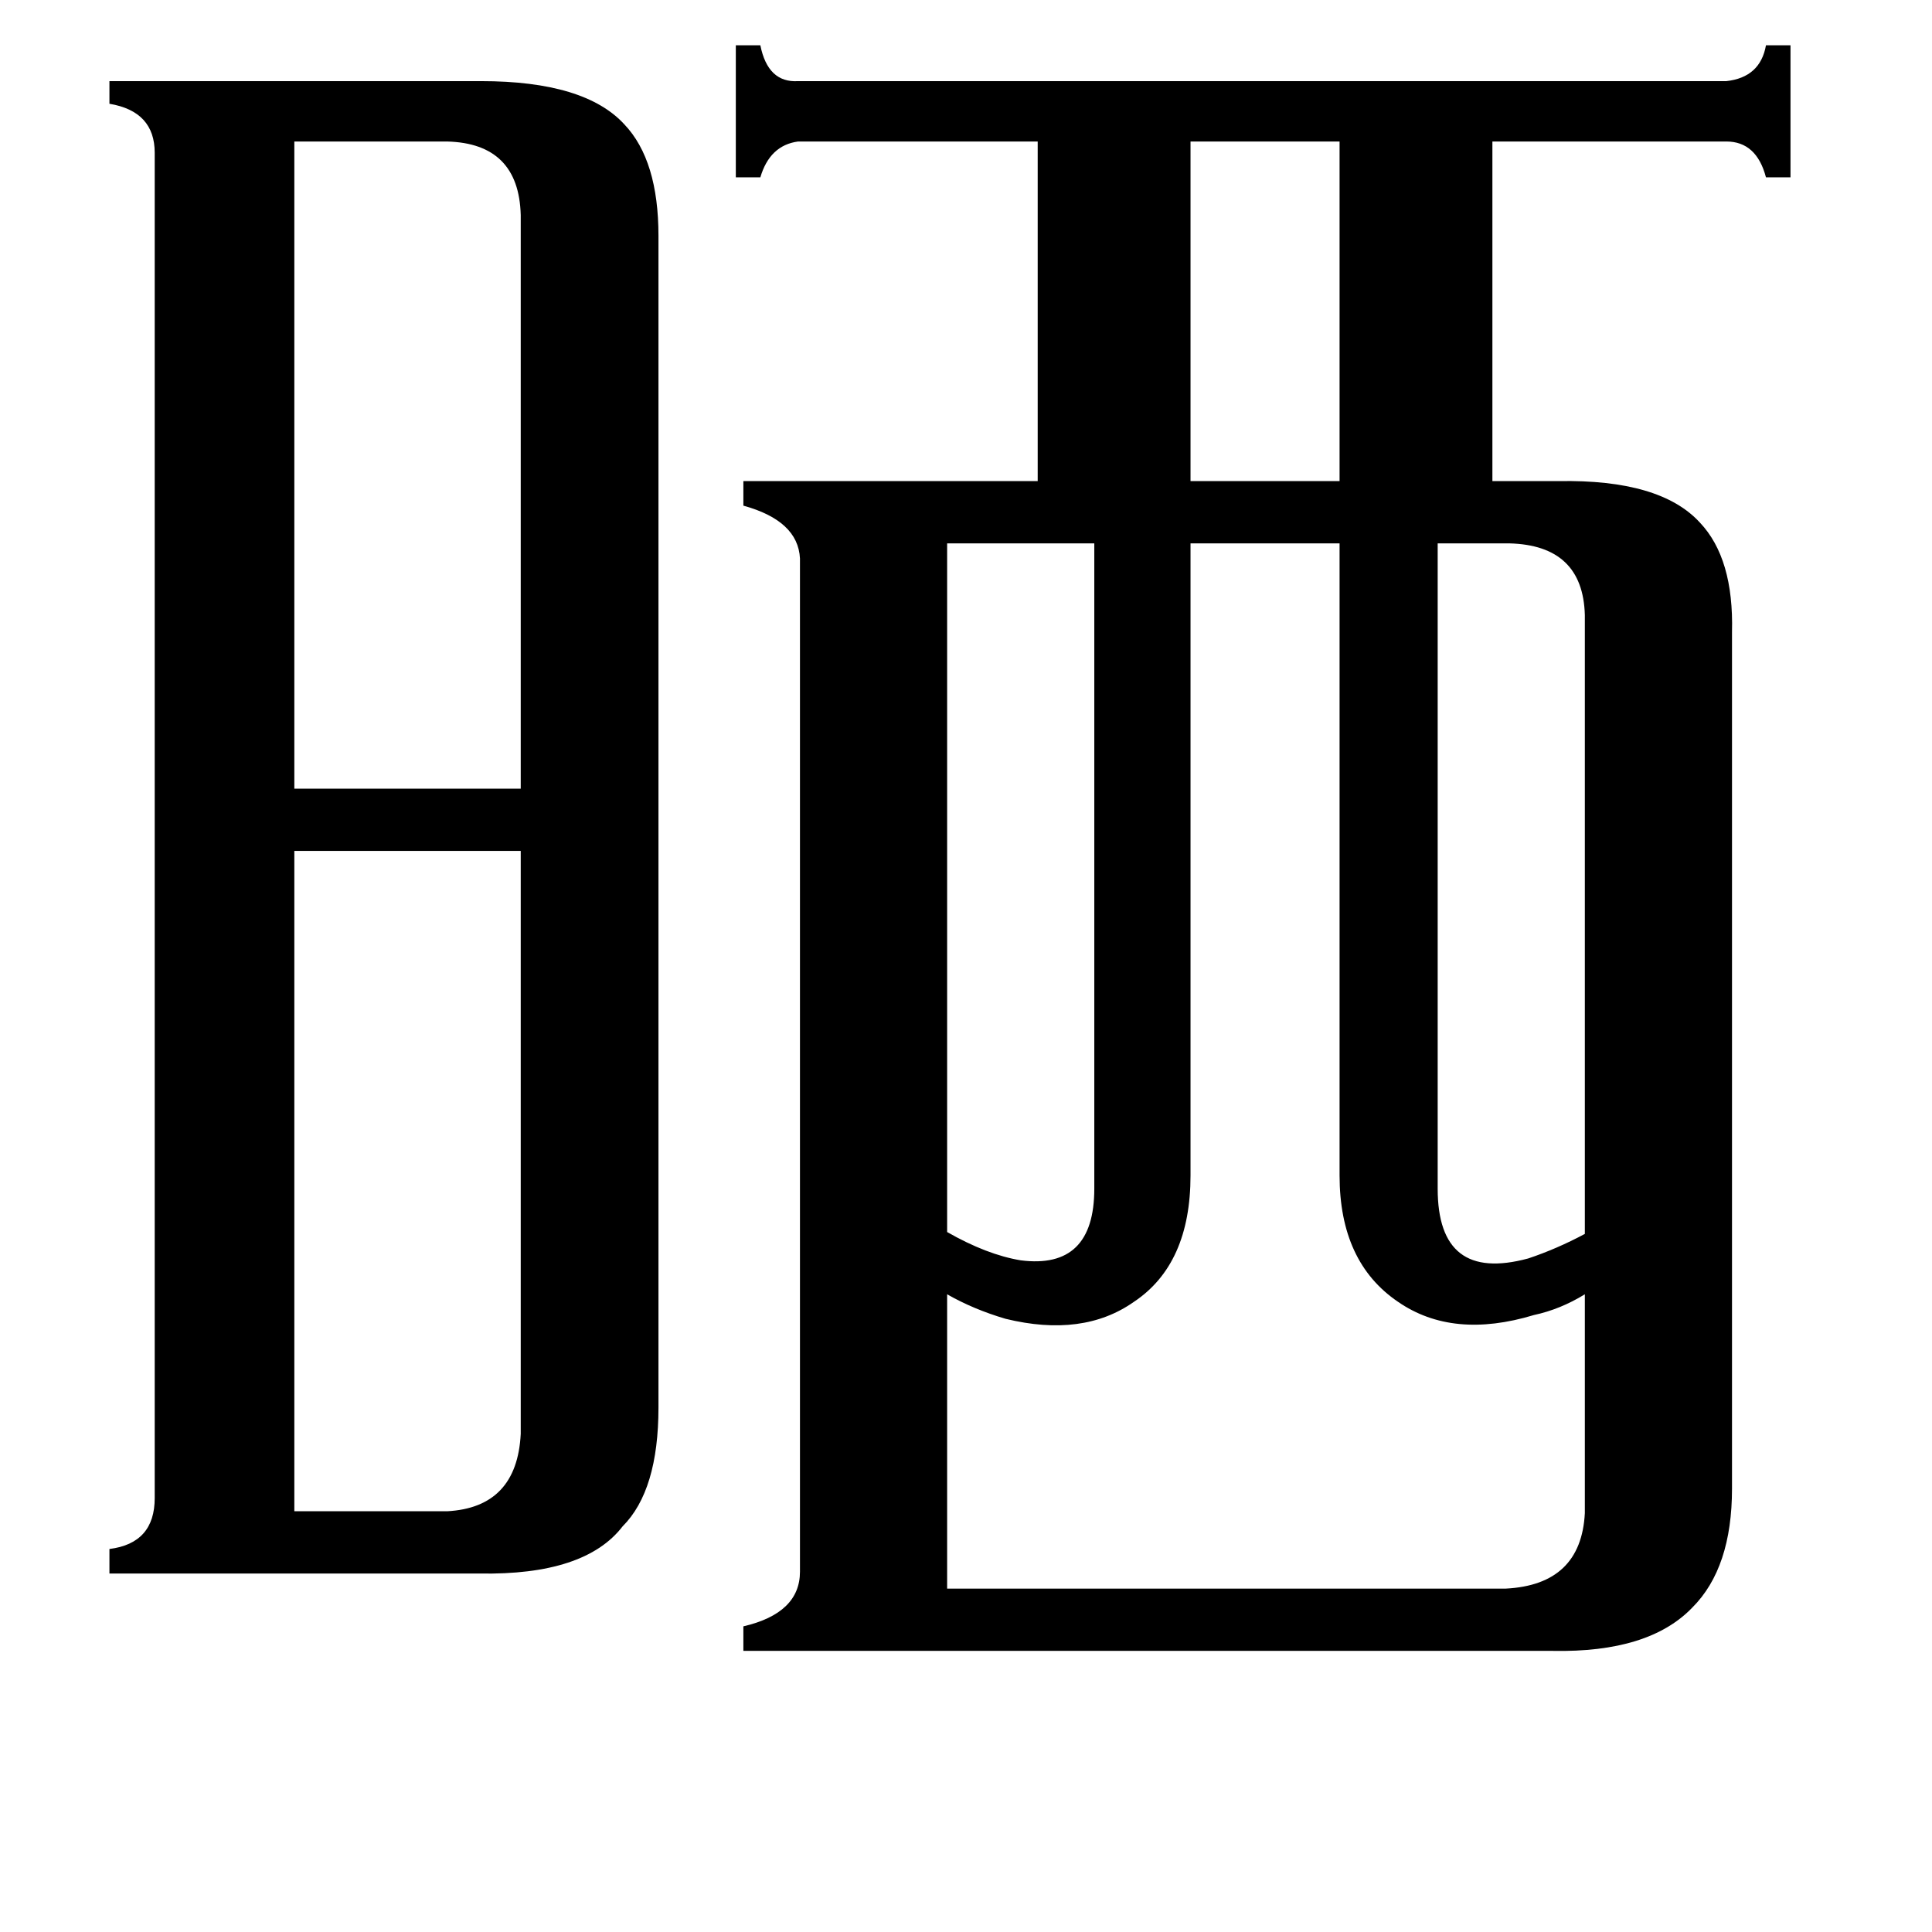 <svg xmlns="http://www.w3.org/2000/svg" viewBox="0 -800 1024 1024">
	<path fill="#000000" d="M631 -725V-545H710V-725ZM800 -512H762V-170Q762 -120 810 -133Q825 -138 840 -146V-474Q839 -511 800 -512ZM502 -512V-147Q523 -135 541 -132Q580 -127 580 -170V-512ZM156 -725V-382H276V-686Q275 -724 237 -725ZM156 1H237Q274 -1 276 -40V-349H156ZM502 42H798Q838 40 840 2V-114Q827 -106 813 -103Q770 -90 741 -110Q710 -131 710 -177V-512H631V-177Q631 -130 601 -110Q574 -91 533 -101Q516 -106 502 -114ZM82 -719Q82 -741 58 -745V-757H255Q310 -757 331 -734Q349 -715 349 -675V-54Q349 -10 330 9Q310 35 254 34H58V21Q82 18 82 -6ZM424 -504Q423 -524 394 -532V-545H550V-725H423Q408 -723 403 -706H390V-776H403Q407 -756 423 -757H915Q933 -759 936 -776H949V-706H936Q931 -725 915 -725H791V-545H826Q880 -546 901 -523Q919 -504 918 -465V-11Q918 31 897 52Q874 76 823 75H394V62Q424 55 424 33Z"/>
</svg>